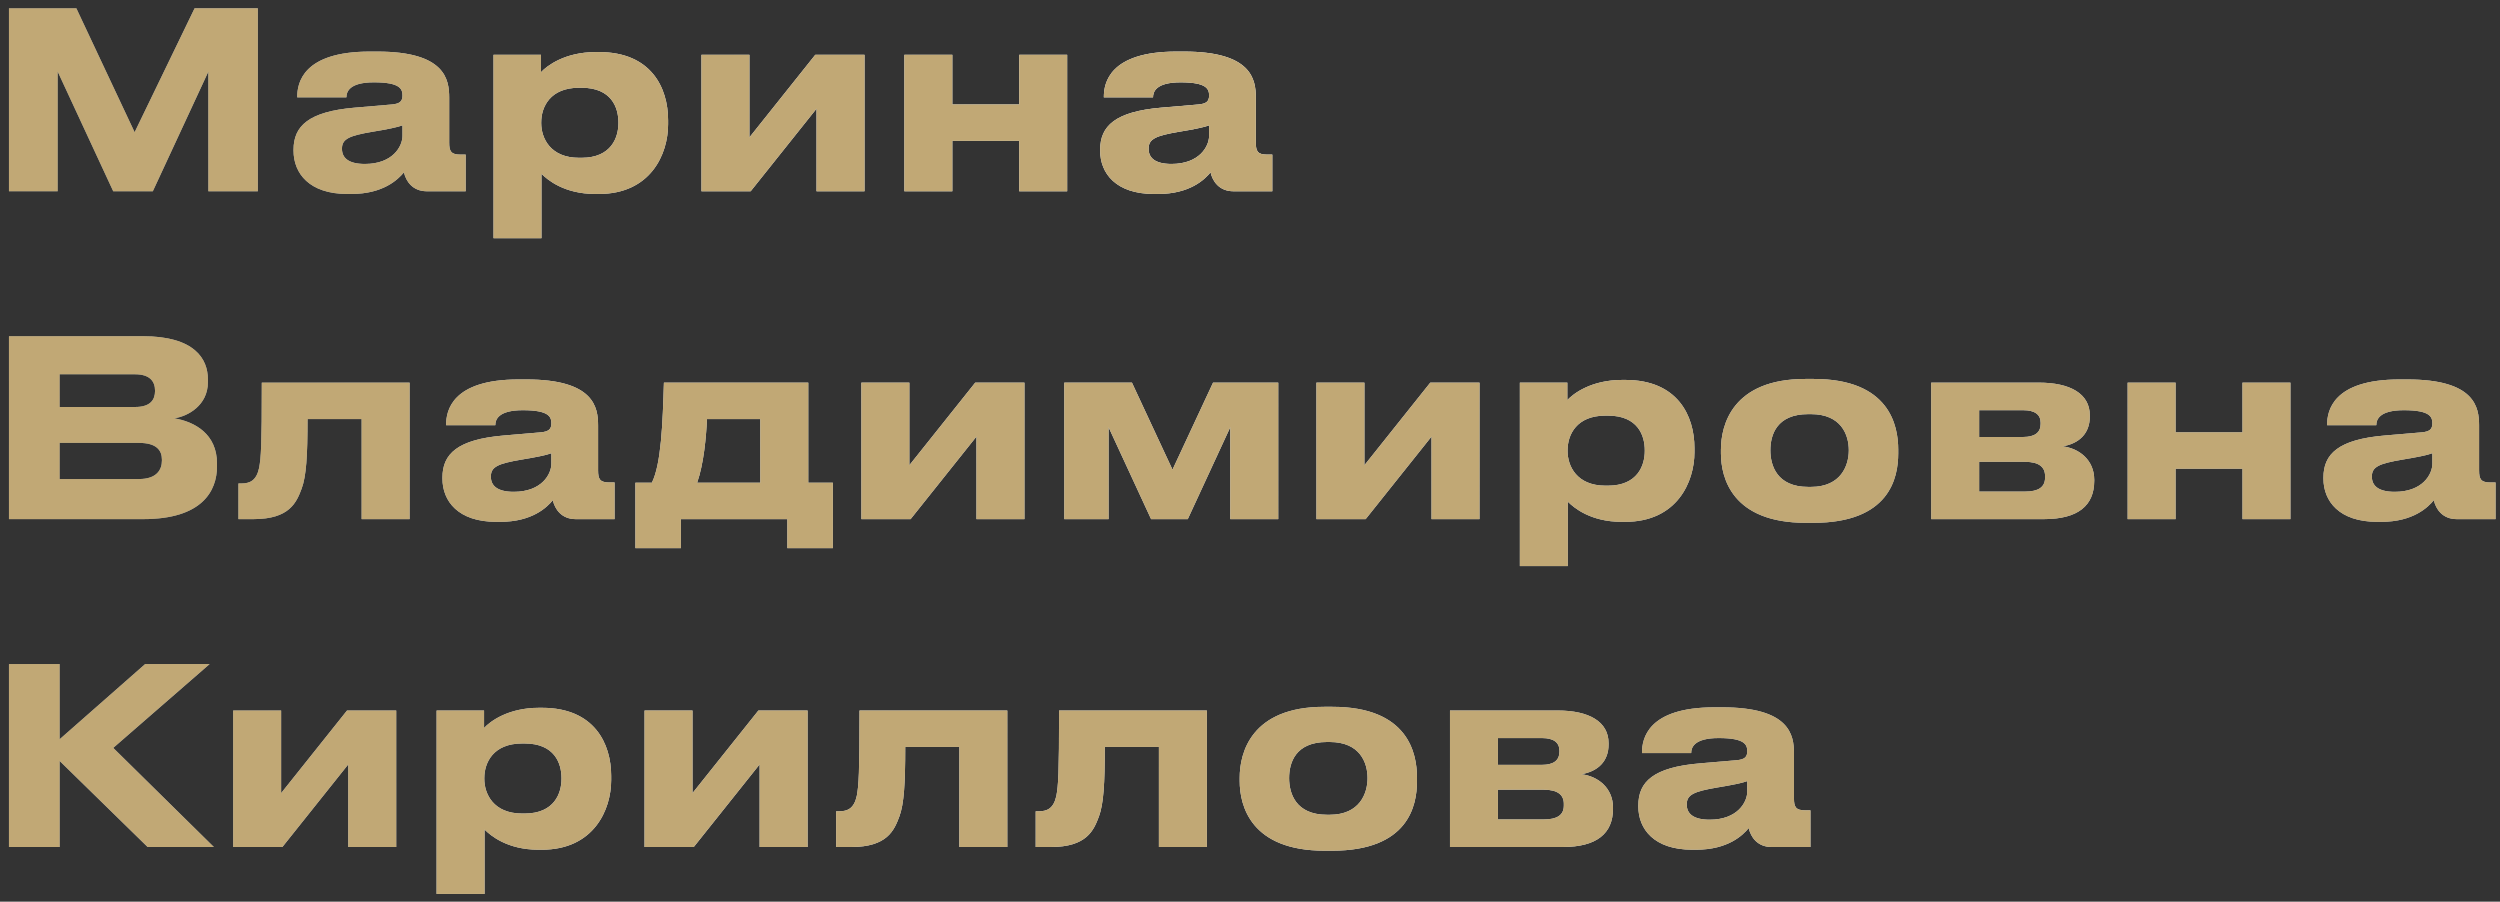 <svg width="183" height="66" viewBox="0 0 183 66" fill="none" xmlns="http://www.w3.org/2000/svg">
<rect x="0" y="0" width="183" height="66" fill="#333333" stroke="none"/>
<path d="M0.656 14V0.608H5.588L9.854 9.68L14.246 0.608H18.872V14H15.254V5.234L11.186 14H8.288L4.22 5.234V14H0.656ZM26.707 12.002C28.759 12.002 29.461 10.706 29.461 9.95V9.176C29.155 9.302 28.273 9.482 27.265 9.644C25.573 9.932 25.033 10.166 25.033 10.868V10.904C25.033 11.534 25.483 12.002 26.707 12.002ZM29.569 12.614C29.137 13.136 28.057 14.198 25.717 14.198H25.429C22.639 14.198 21.487 12.686 21.487 11.03V10.958C21.487 9.23 22.585 8.168 25.969 7.88L28.705 7.646C29.263 7.592 29.461 7.412 29.461 6.998C29.461 6.53 29.317 6.026 27.373 6.026C25.537 6.026 25.357 6.746 25.357 7.124H21.757V7.088C21.757 6.098 22.153 3.776 27.067 3.776H27.625C32.575 3.776 32.881 5.81 32.881 7.142V10.436C32.881 11.066 33.007 11.318 33.709 11.318H34.087V14H31.243C30.199 14 29.713 13.262 29.569 12.614ZM45.269 9.014V8.96C45.269 7.88 44.765 6.422 42.569 6.422H42.389C40.283 6.422 39.617 7.808 39.617 8.96V9.014C39.617 10.112 40.283 11.552 42.389 11.552H42.569C44.765 11.552 45.269 10.04 45.269 9.014ZM36.125 17.438V4.01H39.599V5.288C40.031 4.82 41.345 3.812 43.613 3.812H43.847C47.663 3.812 48.905 6.422 48.905 8.798V9.104C48.905 11.282 47.627 14.198 43.829 14.198H43.577C41.291 14.198 40.067 13.154 39.635 12.722V17.438H36.125ZM59.771 7.952L54.947 14H51.347V4.01H54.857V10.058L59.681 4.01H63.281V14H59.771V7.952ZM69.71 14H66.2V4.01H69.71V7.646H74.606V4.01H78.116V14H74.606V10.31H69.71V14ZM85.752 12.002C87.804 12.002 88.506 10.706 88.506 9.95V9.176C88.2 9.302 87.318 9.482 86.31 9.644C84.618 9.932 84.078 10.166 84.078 10.868V10.904C84.078 11.534 84.528 12.002 85.752 12.002ZM88.614 12.614C88.182 13.136 87.102 14.198 84.762 14.198H84.474C81.684 14.198 80.532 12.686 80.532 11.03V10.958C80.532 9.23 81.63 8.168 85.014 7.88L87.75 7.646C88.308 7.592 88.506 7.412 88.506 6.998C88.506 6.53 88.362 6.026 86.418 6.026C84.582 6.026 84.402 6.746 84.402 7.124H80.802V7.088C80.802 6.098 81.198 3.776 86.112 3.776H86.67C91.62 3.776 91.926 5.81 91.926 7.142V10.436C91.926 11.066 92.052 11.318 92.754 11.318H93.132V14H90.288C89.244 14 88.758 13.262 88.614 12.614ZM0.656 38V24.608H10.43C14.264 24.608 15.218 26.282 15.218 27.776V27.974C15.218 29.666 13.76 30.476 12.752 30.62C14.264 30.872 15.884 31.772 15.884 33.932V34.13C15.884 35.948 14.786 38 10.484 38H0.656ZM9.89 27.398H4.364V29.792H9.89C11.024 29.792 11.348 29.252 11.348 28.622V28.586C11.348 27.938 10.988 27.398 9.89 27.398ZM10.178 32.42H4.364V35.066H10.178C11.474 35.066 11.852 34.382 11.852 33.716V33.644C11.852 32.978 11.474 32.42 10.178 32.42ZM26.472 38V30.674H22.512C22.512 33.356 22.422 34.85 22.08 35.768C21.702 36.776 21.198 38 18.552 38H17.454V35.39H17.67C18.3 35.39 18.768 35.174 18.966 34.256C19.11 33.482 19.164 32.636 19.164 28.01H29.982V38H26.472ZM37.606 36.002C39.658 36.002 40.36 34.706 40.36 33.95V33.176C40.054 33.302 39.172 33.482 38.164 33.644C36.472 33.932 35.932 34.166 35.932 34.868V34.904C35.932 35.534 36.382 36.002 37.606 36.002ZM40.468 36.614C40.036 37.136 38.956 38.198 36.616 38.198H36.328C33.538 38.198 32.386 36.686 32.386 35.03V34.958C32.386 33.23 33.484 32.168 36.868 31.88L39.604 31.646C40.162 31.592 40.36 31.412 40.36 30.998C40.36 30.53 40.216 30.026 38.272 30.026C36.436 30.026 36.256 30.746 36.256 31.124H32.656V31.088C32.656 30.098 33.052 27.776 37.966 27.776H38.524C43.474 27.776 43.78 29.81 43.78 31.142V34.436C43.78 35.066 43.906 35.318 44.608 35.318H44.986V38H42.142C41.098 38 40.612 37.262 40.468 36.614ZM46.511 40.124V35.336H47.717C48.401 33.968 48.509 30.998 48.599 28.01H59.165V35.336H60.965V40.124H57.635V38H49.841V40.124H46.511ZM51.029 35.336H55.655V30.674H51.749C51.695 31.97 51.515 33.95 51.029 35.336ZM71.478 31.952L66.654 38H63.054V28.01H66.564V34.058L71.388 28.01H74.988V38H71.478V31.952ZM81.147 31.268V38H77.907V28.01H82.857L85.827 34.382L88.797 28.01H93.567V38H90.057V31.268L86.943 38H84.261L81.147 31.268ZM104.788 31.952L99.964 38H96.364V28.01H99.874V34.058L104.698 28.01H108.298V38H104.788V31.952ZM120.398 33.014V32.96C120.398 31.88 119.894 30.422 117.698 30.422H117.518C115.412 30.422 114.746 31.808 114.746 32.96V33.014C114.746 34.112 115.412 35.552 117.518 35.552H117.698C119.894 35.552 120.398 34.04 120.398 33.014ZM111.254 41.438V28.01H114.728V29.288C115.16 28.82 116.474 27.812 118.742 27.812H118.976C122.792 27.812 124.034 30.422 124.034 32.798V33.104C124.034 35.282 122.756 38.198 118.958 38.198H118.706C116.42 38.198 115.196 37.154 114.764 36.722V41.438H111.254ZM132.74 38.27H132.182C126.8 38.27 125.972 34.994 125.972 33.176V32.924C125.972 31.124 126.8 27.74 132.164 27.74H132.758C138.302 27.74 138.95 31.142 138.95 32.906V33.194C138.95 34.994 138.302 38.27 132.74 38.27ZM132.362 35.642H132.56C134.774 35.642 135.332 34.058 135.332 32.96C135.332 31.826 134.774 30.314 132.56 30.314H132.362C130.058 30.314 129.59 31.826 129.59 32.96C129.59 34.058 130.058 35.642 132.362 35.642ZM149.608 38H141.364V28.01H149.248C151.534 28.01 152.974 28.82 152.974 30.404V30.494C152.974 31.736 152.182 32.474 150.976 32.672C152.2 32.816 153.298 33.68 153.298 35.12V35.192C153.298 37.01 152.11 38 149.608 38ZM144.874 31.988H148.096C148.942 31.988 149.374 31.664 149.374 31.034V30.944C149.374 30.368 148.978 30.026 148.096 30.026H144.874V31.988ZM144.874 35.984H148.24C149.176 35.984 149.698 35.678 149.698 34.976V34.832C149.698 34.202 149.266 33.806 148.24 33.806H144.874V35.984ZM159.253 38H155.743V28.01H159.253V31.646H164.149V28.01H167.659V38H164.149V34.31H159.253V38ZM175.295 36.002C177.347 36.002 178.049 34.706 178.049 33.95V33.176C177.743 33.302 176.861 33.482 175.853 33.644C174.161 33.932 173.621 34.166 173.621 34.868V34.904C173.621 35.534 174.071 36.002 175.295 36.002ZM178.157 36.614C177.725 37.136 176.645 38.198 174.305 38.198H174.017C171.227 38.198 170.075 36.686 170.075 35.03V34.958C170.075 33.23 171.173 32.168 174.557 31.88L177.293 31.646C177.851 31.592 178.049 31.412 178.049 30.998C178.049 30.53 177.905 30.026 175.961 30.026C174.125 30.026 173.945 30.746 173.945 31.124H170.345V31.088C170.345 30.098 170.741 27.776 175.655 27.776H176.213C181.163 27.776 181.469 29.81 181.469 31.142V34.436C181.469 35.066 181.595 35.318 182.297 35.318H182.675V38H179.831C178.787 38 178.301 37.262 178.157 36.614ZM10.808 62L4.364 55.7V62H0.656V48.608H4.364V54.116L10.628 48.608H15.344L8.288 54.746L15.65 62H10.808ZM25.493 55.952L20.669 62H17.069V52.01H20.579V58.058L25.403 52.01H29.003V62H25.493V55.952ZM41.103 57.014V56.96C41.103 55.88 40.599 54.422 38.403 54.422H38.223C36.117 54.422 35.451 55.808 35.451 56.96V57.014C35.451 58.112 36.117 59.552 38.223 59.552H38.403C40.599 59.552 41.103 58.04 41.103 57.014ZM31.959 65.438V52.01H35.433V53.288C35.865 52.82 37.179 51.812 39.447 51.812H39.681C43.497 51.812 44.739 54.422 44.739 56.798V57.104C44.739 59.282 43.461 62.198 39.663 62.198H39.411C37.125 62.198 35.901 61.154 35.469 60.722V65.438H31.959ZM55.605 55.952L50.781 62H47.181V52.01H50.691V58.058L55.515 52.01H59.115V62H55.605V55.952ZM70.224 62V54.674H66.264C66.264 57.356 66.174 58.85 65.832 59.768C65.454 60.776 64.95 62 62.304 62H61.206V59.39H61.422C62.052 59.39 62.52 59.174 62.718 58.256C62.862 57.482 62.916 56.636 62.916 52.01H73.734V62H70.224ZM84.832 62V54.674H80.872C80.872 57.356 80.782 58.85 80.44 59.768C80.062 60.776 79.558 62 76.912 62H75.814V59.39H76.03C76.66 59.39 77.128 59.174 77.326 58.256C77.47 57.482 77.524 56.636 77.524 52.01H88.342V62H84.832ZM97.513 62.27H96.955C91.573 62.27 90.745 58.994 90.745 57.176V56.924C90.745 55.124 91.573 51.74 96.937 51.74H97.531C103.075 51.74 103.723 55.142 103.723 56.906V57.194C103.723 58.994 103.075 62.27 97.513 62.27ZM97.135 59.642H97.333C99.547 59.642 100.105 58.058 100.105 56.96C100.105 55.826 99.547 54.314 97.333 54.314H97.135C94.831 54.314 94.363 55.826 94.363 56.96C94.363 58.058 94.831 59.642 97.135 59.642ZM114.382 62H106.138V52.01H114.022C116.308 52.01 117.748 52.82 117.748 54.404V54.494C117.748 55.736 116.956 56.474 115.75 56.672C116.974 56.816 118.072 57.68 118.072 59.12V59.192C118.072 61.01 116.884 62 114.382 62ZM109.648 55.988H112.87C113.716 55.988 114.148 55.664 114.148 55.034V54.944C114.148 54.368 113.752 54.026 112.87 54.026H109.648V55.988ZM109.648 59.984H113.014C113.95 59.984 114.472 59.678 114.472 58.976V58.832C114.472 58.202 114.04 57.806 113.014 57.806H109.648V59.984ZM125.145 60.002C127.197 60.002 127.899 58.706 127.899 57.95V57.176C127.593 57.302 126.711 57.482 125.703 57.644C124.011 57.932 123.471 58.166 123.471 58.868V58.904C123.471 59.534 123.921 60.002 125.145 60.002ZM128.007 60.614C127.575 61.136 126.495 62.198 124.155 62.198H123.867C121.077 62.198 119.925 60.686 119.925 59.03V58.958C119.925 57.23 121.023 56.168 124.407 55.88L127.143 55.646C127.701 55.592 127.899 55.412 127.899 54.998C127.899 54.53 127.755 54.026 125.811 54.026C123.975 54.026 123.795 54.746 123.795 55.124H120.195V55.088C120.195 54.098 120.591 51.776 125.505 51.776H126.063C131.013 51.776 131.319 53.81 131.319 55.142V58.436C131.319 59.066 131.445 59.318 132.147 59.318H132.525V62H129.681C128.637 62 128.151 61.262 128.007 60.614Z" fill="url(#paint0_linear_2018_1139)"/>
<path d="M0.656 14V0.608H5.588L9.854 9.68L14.246 0.608H18.872V14H15.254V5.234L11.186 14H8.288L4.22 5.234V14H0.656ZM26.707 12.002C28.759 12.002 29.461 10.706 29.461 9.95V9.176C29.155 9.302 28.273 9.482 27.265 9.644C25.573 9.932 25.033 10.166 25.033 10.868V10.904C25.033 11.534 25.483 12.002 26.707 12.002ZM29.569 12.614C29.137 13.136 28.057 14.198 25.717 14.198H25.429C22.639 14.198 21.487 12.686 21.487 11.03V10.958C21.487 9.23 22.585 8.168 25.969 7.88L28.705 7.646C29.263 7.592 29.461 7.412 29.461 6.998C29.461 6.53 29.317 6.026 27.373 6.026C25.537 6.026 25.357 6.746 25.357 7.124H21.757V7.088C21.757 6.098 22.153 3.776 27.067 3.776H27.625C32.575 3.776 32.881 5.81 32.881 7.142V10.436C32.881 11.066 33.007 11.318 33.709 11.318H34.087V14H31.243C30.199 14 29.713 13.262 29.569 12.614ZM45.269 9.014V8.96C45.269 7.88 44.765 6.422 42.569 6.422H42.389C40.283 6.422 39.617 7.808 39.617 8.96V9.014C39.617 10.112 40.283 11.552 42.389 11.552H42.569C44.765 11.552 45.269 10.04 45.269 9.014ZM36.125 17.438V4.01H39.599V5.288C40.031 4.82 41.345 3.812 43.613 3.812H43.847C47.663 3.812 48.905 6.422 48.905 8.798V9.104C48.905 11.282 47.627 14.198 43.829 14.198H43.577C41.291 14.198 40.067 13.154 39.635 12.722V17.438H36.125ZM59.771 7.952L54.947 14H51.347V4.01H54.857V10.058L59.681 4.01H63.281V14H59.771V7.952ZM69.71 14H66.2V4.01H69.71V7.646H74.606V4.01H78.116V14H74.606V10.31H69.71V14ZM85.752 12.002C87.804 12.002 88.506 10.706 88.506 9.95V9.176C88.2 9.302 87.318 9.482 86.31 9.644C84.618 9.932 84.078 10.166 84.078 10.868V10.904C84.078 11.534 84.528 12.002 85.752 12.002ZM88.614 12.614C88.182 13.136 87.102 14.198 84.762 14.198H84.474C81.684 14.198 80.532 12.686 80.532 11.03V10.958C80.532 9.23 81.63 8.168 85.014 7.88L87.75 7.646C88.308 7.592 88.506 7.412 88.506 6.998C88.506 6.53 88.362 6.026 86.418 6.026C84.582 6.026 84.402 6.746 84.402 7.124H80.802V7.088C80.802 6.098 81.198 3.776 86.112 3.776H86.67C91.62 3.776 91.926 5.81 91.926 7.142V10.436C91.926 11.066 92.052 11.318 92.754 11.318H93.132V14H90.288C89.244 14 88.758 13.262 88.614 12.614ZM0.656 38V24.608H10.43C14.264 24.608 15.218 26.282 15.218 27.776V27.974C15.218 29.666 13.76 30.476 12.752 30.62C14.264 30.872 15.884 31.772 15.884 33.932V34.13C15.884 35.948 14.786 38 10.484 38H0.656ZM9.89 27.398H4.364V29.792H9.89C11.024 29.792 11.348 29.252 11.348 28.622V28.586C11.348 27.938 10.988 27.398 9.89 27.398ZM10.178 32.42H4.364V35.066H10.178C11.474 35.066 11.852 34.382 11.852 33.716V33.644C11.852 32.978 11.474 32.42 10.178 32.42ZM26.472 38V30.674H22.512C22.512 33.356 22.422 34.85 22.08 35.768C21.702 36.776 21.198 38 18.552 38H17.454V35.39H17.67C18.3 35.39 18.768 35.174 18.966 34.256C19.11 33.482 19.164 32.636 19.164 28.01H29.982V38H26.472ZM37.606 36.002C39.658 36.002 40.36 34.706 40.36 33.95V33.176C40.054 33.302 39.172 33.482 38.164 33.644C36.472 33.932 35.932 34.166 35.932 34.868V34.904C35.932 35.534 36.382 36.002 37.606 36.002ZM40.468 36.614C40.036 37.136 38.956 38.198 36.616 38.198H36.328C33.538 38.198 32.386 36.686 32.386 35.03V34.958C32.386 33.23 33.484 32.168 36.868 31.88L39.604 31.646C40.162 31.592 40.36 31.412 40.36 30.998C40.36 30.53 40.216 30.026 38.272 30.026C36.436 30.026 36.256 30.746 36.256 31.124H32.656V31.088C32.656 30.098 33.052 27.776 37.966 27.776H38.524C43.474 27.776 43.78 29.81 43.78 31.142V34.436C43.78 35.066 43.906 35.318 44.608 35.318H44.986V38H42.142C41.098 38 40.612 37.262 40.468 36.614ZM46.511 40.124V35.336H47.717C48.401 33.968 48.509 30.998 48.599 28.01H59.165V35.336H60.965V40.124H57.635V38H49.841V40.124H46.511ZM51.029 35.336H55.655V30.674H51.749C51.695 31.97 51.515 33.95 51.029 35.336ZM71.478 31.952L66.654 38H63.054V28.01H66.564V34.058L71.388 28.01H74.988V38H71.478V31.952ZM81.147 31.268V38H77.907V28.01H82.857L85.827 34.382L88.797 28.01H93.567V38H90.057V31.268L86.943 38H84.261L81.147 31.268ZM104.788 31.952L99.964 38H96.364V28.01H99.874V34.058L104.698 28.01H108.298V38H104.788V31.952ZM120.398 33.014V32.96C120.398 31.88 119.894 30.422 117.698 30.422H117.518C115.412 30.422 114.746 31.808 114.746 32.96V33.014C114.746 34.112 115.412 35.552 117.518 35.552H117.698C119.894 35.552 120.398 34.04 120.398 33.014ZM111.254 41.438V28.01H114.728V29.288C115.16 28.82 116.474 27.812 118.742 27.812H118.976C122.792 27.812 124.034 30.422 124.034 32.798V33.104C124.034 35.282 122.756 38.198 118.958 38.198H118.706C116.42 38.198 115.196 37.154 114.764 36.722V41.438H111.254ZM132.74 38.27H132.182C126.8 38.27 125.972 34.994 125.972 33.176V32.924C125.972 31.124 126.8 27.74 132.164 27.74H132.758C138.302 27.74 138.95 31.142 138.95 32.906V33.194C138.95 34.994 138.302 38.27 132.74 38.27ZM132.362 35.642H132.56C134.774 35.642 135.332 34.058 135.332 32.96C135.332 31.826 134.774 30.314 132.56 30.314H132.362C130.058 30.314 129.59 31.826 129.59 32.96C129.59 34.058 130.058 35.642 132.362 35.642ZM149.608 38H141.364V28.01H149.248C151.534 28.01 152.974 28.82 152.974 30.404V30.494C152.974 31.736 152.182 32.474 150.976 32.672C152.2 32.816 153.298 33.68 153.298 35.12V35.192C153.298 37.01 152.11 38 149.608 38ZM144.874 31.988H148.096C148.942 31.988 149.374 31.664 149.374 31.034V30.944C149.374 30.368 148.978 30.026 148.096 30.026H144.874V31.988ZM144.874 35.984H148.24C149.176 35.984 149.698 35.678 149.698 34.976V34.832C149.698 34.202 149.266 33.806 148.24 33.806H144.874V35.984ZM159.253 38H155.743V28.01H159.253V31.646H164.149V28.01H167.659V38H164.149V34.31H159.253V38ZM175.295 36.002C177.347 36.002 178.049 34.706 178.049 33.95V33.176C177.743 33.302 176.861 33.482 175.853 33.644C174.161 33.932 173.621 34.166 173.621 34.868V34.904C173.621 35.534 174.071 36.002 175.295 36.002ZM178.157 36.614C177.725 37.136 176.645 38.198 174.305 38.198H174.017C171.227 38.198 170.075 36.686 170.075 35.03V34.958C170.075 33.23 171.173 32.168 174.557 31.88L177.293 31.646C177.851 31.592 178.049 31.412 178.049 30.998C178.049 30.53 177.905 30.026 175.961 30.026C174.125 30.026 173.945 30.746 173.945 31.124H170.345V31.088C170.345 30.098 170.741 27.776 175.655 27.776H176.213C181.163 27.776 181.469 29.81 181.469 31.142V34.436C181.469 35.066 181.595 35.318 182.297 35.318H182.675V38H179.831C178.787 38 178.301 37.262 178.157 36.614ZM10.808 62L4.364 55.7V62H0.656V48.608H4.364V54.116L10.628 48.608H15.344L8.288 54.746L15.65 62H10.808ZM25.493 55.952L20.669 62H17.069V52.01H20.579V58.058L25.403 52.01H29.003V62H25.493V55.952ZM41.103 57.014V56.96C41.103 55.88 40.599 54.422 38.403 54.422H38.223C36.117 54.422 35.451 55.808 35.451 56.96V57.014C35.451 58.112 36.117 59.552 38.223 59.552H38.403C40.599 59.552 41.103 58.04 41.103 57.014ZM31.959 65.438V52.01H35.433V53.288C35.865 52.82 37.179 51.812 39.447 51.812H39.681C43.497 51.812 44.739 54.422 44.739 56.798V57.104C44.739 59.282 43.461 62.198 39.663 62.198H39.411C37.125 62.198 35.901 61.154 35.469 60.722V65.438H31.959ZM55.605 55.952L50.781 62H47.181V52.01H50.691V58.058L55.515 52.01H59.115V62H55.605V55.952ZM70.224 62V54.674H66.264C66.264 57.356 66.174 58.85 65.832 59.768C65.454 60.776 64.95 62 62.304 62H61.206V59.39H61.422C62.052 59.39 62.52 59.174 62.718 58.256C62.862 57.482 62.916 56.636 62.916 52.01H73.734V62H70.224ZM84.832 62V54.674H80.872C80.872 57.356 80.782 58.85 80.44 59.768C80.062 60.776 79.558 62 76.912 62H75.814V59.39H76.03C76.66 59.39 77.128 59.174 77.326 58.256C77.47 57.482 77.524 56.636 77.524 52.01H88.342V62H84.832ZM97.513 62.27H96.955C91.573 62.27 90.745 58.994 90.745 57.176V56.924C90.745 55.124 91.573 51.74 96.937 51.74H97.531C103.075 51.74 103.723 55.142 103.723 56.906V57.194C103.723 58.994 103.075 62.27 97.513 62.27ZM97.135 59.642H97.333C99.547 59.642 100.105 58.058 100.105 56.96C100.105 55.826 99.547 54.314 97.333 54.314H97.135C94.831 54.314 94.363 55.826 94.363 56.96C94.363 58.058 94.831 59.642 97.135 59.642ZM114.382 62H106.138V52.01H114.022C116.308 52.01 117.748 52.82 117.748 54.404V54.494C117.748 55.736 116.956 56.474 115.75 56.672C116.974 56.816 118.072 57.68 118.072 59.12V59.192C118.072 61.01 116.884 62 114.382 62ZM109.648 55.988H112.87C113.716 55.988 114.148 55.664 114.148 55.034V54.944C114.148 54.368 113.752 54.026 112.87 54.026H109.648V55.988ZM109.648 59.984H113.014C113.95 59.984 114.472 59.678 114.472 58.976V58.832C114.472 58.202 114.04 57.806 113.014 57.806H109.648V59.984ZM125.145 60.002C127.197 60.002 127.899 58.706 127.899 57.95V57.176C127.593 57.302 126.711 57.482 125.703 57.644C124.011 57.932 123.471 58.166 123.471 58.868V58.904C123.471 59.534 123.921 60.002 125.145 60.002ZM128.007 60.614C127.575 61.136 126.495 62.198 124.155 62.198H123.867C121.077 62.198 119.925 60.686 119.925 59.03V58.958C119.925 57.23 121.023 56.168 124.407 55.88L127.143 55.646C127.701 55.592 127.899 55.412 127.899 54.998C127.899 54.53 127.755 54.026 125.811 54.026C123.975 54.026 123.795 54.746 123.795 55.124H120.195V55.088C120.195 54.098 120.591 51.776 125.505 51.776H126.063C131.013 51.776 131.319 53.81 131.319 55.142V58.436C131.319 59.066 131.445 59.318 132.147 59.318H132.525V62H129.681C128.637 62 128.151 61.262 128.007 60.614Z" fill="url(#paint1_radial_2018_1139)" style="mix-blend-mode:overlay"/>
<path d="M0.656 14V0.608H5.588L9.854 9.68L14.246 0.608H18.872V14H15.254V5.234L11.186 14H8.288L4.22 5.234V14H0.656ZM26.707 12.002C28.759 12.002 29.461 10.706 29.461 9.95V9.176C29.155 9.302 28.273 9.482 27.265 9.644C25.573 9.932 25.033 10.166 25.033 10.868V10.904C25.033 11.534 25.483 12.002 26.707 12.002ZM29.569 12.614C29.137 13.136 28.057 14.198 25.717 14.198H25.429C22.639 14.198 21.487 12.686 21.487 11.03V10.958C21.487 9.23 22.585 8.168 25.969 7.88L28.705 7.646C29.263 7.592 29.461 7.412 29.461 6.998C29.461 6.53 29.317 6.026 27.373 6.026C25.537 6.026 25.357 6.746 25.357 7.124H21.757V7.088C21.757 6.098 22.153 3.776 27.067 3.776H27.625C32.575 3.776 32.881 5.81 32.881 7.142V10.436C32.881 11.066 33.007 11.318 33.709 11.318H34.087V14H31.243C30.199 14 29.713 13.262 29.569 12.614ZM45.269 9.014V8.96C45.269 7.88 44.765 6.422 42.569 6.422H42.389C40.283 6.422 39.617 7.808 39.617 8.96V9.014C39.617 10.112 40.283 11.552 42.389 11.552H42.569C44.765 11.552 45.269 10.04 45.269 9.014ZM36.125 17.438V4.01H39.599V5.288C40.031 4.82 41.345 3.812 43.613 3.812H43.847C47.663 3.812 48.905 6.422 48.905 8.798V9.104C48.905 11.282 47.627 14.198 43.829 14.198H43.577C41.291 14.198 40.067 13.154 39.635 12.722V17.438H36.125ZM59.771 7.952L54.947 14H51.347V4.01H54.857V10.058L59.681 4.01H63.281V14H59.771V7.952ZM69.71 14H66.2V4.01H69.71V7.646H74.606V4.01H78.116V14H74.606V10.31H69.71V14ZM85.752 12.002C87.804 12.002 88.506 10.706 88.506 9.95V9.176C88.2 9.302 87.318 9.482 86.31 9.644C84.618 9.932 84.078 10.166 84.078 10.868V10.904C84.078 11.534 84.528 12.002 85.752 12.002ZM88.614 12.614C88.182 13.136 87.102 14.198 84.762 14.198H84.474C81.684 14.198 80.532 12.686 80.532 11.03V10.958C80.532 9.23 81.63 8.168 85.014 7.88L87.75 7.646C88.308 7.592 88.506 7.412 88.506 6.998C88.506 6.53 88.362 6.026 86.418 6.026C84.582 6.026 84.402 6.746 84.402 7.124H80.802V7.088C80.802 6.098 81.198 3.776 86.112 3.776H86.67C91.62 3.776 91.926 5.81 91.926 7.142V10.436C91.926 11.066 92.052 11.318 92.754 11.318H93.132V14H90.288C89.244 14 88.758 13.262 88.614 12.614ZM0.656 38V24.608H10.43C14.264 24.608 15.218 26.282 15.218 27.776V27.974C15.218 29.666 13.76 30.476 12.752 30.62C14.264 30.872 15.884 31.772 15.884 33.932V34.13C15.884 35.948 14.786 38 10.484 38H0.656ZM9.89 27.398H4.364V29.792H9.89C11.024 29.792 11.348 29.252 11.348 28.622V28.586C11.348 27.938 10.988 27.398 9.89 27.398ZM10.178 32.42H4.364V35.066H10.178C11.474 35.066 11.852 34.382 11.852 33.716V33.644C11.852 32.978 11.474 32.42 10.178 32.42ZM26.472 38V30.674H22.512C22.512 33.356 22.422 34.85 22.08 35.768C21.702 36.776 21.198 38 18.552 38H17.454V35.39H17.67C18.3 35.39 18.768 35.174 18.966 34.256C19.11 33.482 19.164 32.636 19.164 28.01H29.982V38H26.472ZM37.606 36.002C39.658 36.002 40.36 34.706 40.36 33.95V33.176C40.054 33.302 39.172 33.482 38.164 33.644C36.472 33.932 35.932 34.166 35.932 34.868V34.904C35.932 35.534 36.382 36.002 37.606 36.002ZM40.468 36.614C40.036 37.136 38.956 38.198 36.616 38.198H36.328C33.538 38.198 32.386 36.686 32.386 35.03V34.958C32.386 33.23 33.484 32.168 36.868 31.88L39.604 31.646C40.162 31.592 40.36 31.412 40.36 30.998C40.36 30.53 40.216 30.026 38.272 30.026C36.436 30.026 36.256 30.746 36.256 31.124H32.656V31.088C32.656 30.098 33.052 27.776 37.966 27.776H38.524C43.474 27.776 43.78 29.81 43.78 31.142V34.436C43.78 35.066 43.906 35.318 44.608 35.318H44.986V38H42.142C41.098 38 40.612 37.262 40.468 36.614ZM46.511 40.124V35.336H47.717C48.401 33.968 48.509 30.998 48.599 28.01H59.165V35.336H60.965V40.124H57.635V38H49.841V40.124H46.511ZM51.029 35.336H55.655V30.674H51.749C51.695 31.97 51.515 33.95 51.029 35.336ZM71.478 31.952L66.654 38H63.054V28.01H66.564V34.058L71.388 28.01H74.988V38H71.478V31.952ZM81.147 31.268V38H77.907V28.01H82.857L85.827 34.382L88.797 28.01H93.567V38H90.057V31.268L86.943 38H84.261L81.147 31.268ZM104.788 31.952L99.964 38H96.364V28.01H99.874V34.058L104.698 28.01H108.298V38H104.788V31.952ZM120.398 33.014V32.96C120.398 31.88 119.894 30.422 117.698 30.422H117.518C115.412 30.422 114.746 31.808 114.746 32.96V33.014C114.746 34.112 115.412 35.552 117.518 35.552H117.698C119.894 35.552 120.398 34.04 120.398 33.014ZM111.254 41.438V28.01H114.728V29.288C115.16 28.82 116.474 27.812 118.742 27.812H118.976C122.792 27.812 124.034 30.422 124.034 32.798V33.104C124.034 35.282 122.756 38.198 118.958 38.198H118.706C116.42 38.198 115.196 37.154 114.764 36.722V41.438H111.254ZM132.74 38.27H132.182C126.8 38.27 125.972 34.994 125.972 33.176V32.924C125.972 31.124 126.8 27.74 132.164 27.74H132.758C138.302 27.74 138.95 31.142 138.95 32.906V33.194C138.95 34.994 138.302 38.27 132.74 38.27ZM132.362 35.642H132.56C134.774 35.642 135.332 34.058 135.332 32.96C135.332 31.826 134.774 30.314 132.56 30.314H132.362C130.058 30.314 129.59 31.826 129.59 32.96C129.59 34.058 130.058 35.642 132.362 35.642ZM149.608 38H141.364V28.01H149.248C151.534 28.01 152.974 28.82 152.974 30.404V30.494C152.974 31.736 152.182 32.474 150.976 32.672C152.2 32.816 153.298 33.68 153.298 35.12V35.192C153.298 37.01 152.11 38 149.608 38ZM144.874 31.988H148.096C148.942 31.988 149.374 31.664 149.374 31.034V30.944C149.374 30.368 148.978 30.026 148.096 30.026H144.874V31.988ZM144.874 35.984H148.24C149.176 35.984 149.698 35.678 149.698 34.976V34.832C149.698 34.202 149.266 33.806 148.24 33.806H144.874V35.984ZM159.253 38H155.743V28.01H159.253V31.646H164.149V28.01H167.659V38H164.149V34.31H159.253V38ZM175.295 36.002C177.347 36.002 178.049 34.706 178.049 33.95V33.176C177.743 33.302 176.861 33.482 175.853 33.644C174.161 33.932 173.621 34.166 173.621 34.868V34.904C173.621 35.534 174.071 36.002 175.295 36.002ZM178.157 36.614C177.725 37.136 176.645 38.198 174.305 38.198H174.017C171.227 38.198 170.075 36.686 170.075 35.03V34.958C170.075 33.23 171.173 32.168 174.557 31.88L177.293 31.646C177.851 31.592 178.049 31.412 178.049 30.998C178.049 30.53 177.905 30.026 175.961 30.026C174.125 30.026 173.945 30.746 173.945 31.124H170.345V31.088C170.345 30.098 170.741 27.776 175.655 27.776H176.213C181.163 27.776 181.469 29.81 181.469 31.142V34.436C181.469 35.066 181.595 35.318 182.297 35.318H182.675V38H179.831C178.787 38 178.301 37.262 178.157 36.614ZM10.808 62L4.364 55.7V62H0.656V48.608H4.364V54.116L10.628 48.608H15.344L8.288 54.746L15.65 62H10.808ZM25.493 55.952L20.669 62H17.069V52.01H20.579V58.058L25.403 52.01H29.003V62H25.493V55.952ZM41.103 57.014V56.96C41.103 55.88 40.599 54.422 38.403 54.422H38.223C36.117 54.422 35.451 55.808 35.451 56.96V57.014C35.451 58.112 36.117 59.552 38.223 59.552H38.403C40.599 59.552 41.103 58.04 41.103 57.014ZM31.959 65.438V52.01H35.433V53.288C35.865 52.82 37.179 51.812 39.447 51.812H39.681C43.497 51.812 44.739 54.422 44.739 56.798V57.104C44.739 59.282 43.461 62.198 39.663 62.198H39.411C37.125 62.198 35.901 61.154 35.469 60.722V65.438H31.959ZM55.605 55.952L50.781 62H47.181V52.01H50.691V58.058L55.515 52.01H59.115V62H55.605V55.952ZM70.224 62V54.674H66.264C66.264 57.356 66.174 58.85 65.832 59.768C65.454 60.776 64.95 62 62.304 62H61.206V59.39H61.422C62.052 59.39 62.52 59.174 62.718 58.256C62.862 57.482 62.916 56.636 62.916 52.01H73.734V62H70.224ZM84.832 62V54.674H80.872C80.872 57.356 80.782 58.85 80.44 59.768C80.062 60.776 79.558 62 76.912 62H75.814V59.39H76.03C76.66 59.39 77.128 59.174 77.326 58.256C77.47 57.482 77.524 56.636 77.524 52.01H88.342V62H84.832ZM97.513 62.27H96.955C91.573 62.27 90.745 58.994 90.745 57.176V56.924C90.745 55.124 91.573 51.74 96.937 51.74H97.531C103.075 51.74 103.723 55.142 103.723 56.906V57.194C103.723 58.994 103.075 62.27 97.513 62.27ZM97.135 59.642H97.333C99.547 59.642 100.105 58.058 100.105 56.96C100.105 55.826 99.547 54.314 97.333 54.314H97.135C94.831 54.314 94.363 55.826 94.363 56.96C94.363 58.058 94.831 59.642 97.135 59.642ZM114.382 62H106.138V52.01H114.022C116.308 52.01 117.748 52.82 117.748 54.404V54.494C117.748 55.736 116.956 56.474 115.75 56.672C116.974 56.816 118.072 57.68 118.072 59.12V59.192C118.072 61.01 116.884 62 114.382 62ZM109.648 55.988H112.87C113.716 55.988 114.148 55.664 114.148 55.034V54.944C114.148 54.368 113.752 54.026 112.87 54.026H109.648V55.988ZM109.648 59.984H113.014C113.95 59.984 114.472 59.678 114.472 58.976V58.832C114.472 58.202 114.04 57.806 113.014 57.806H109.648V59.984ZM125.145 60.002C127.197 60.002 127.899 58.706 127.899 57.95V57.176C127.593 57.302 126.711 57.482 125.703 57.644C124.011 57.932 123.471 58.166 123.471 58.868V58.904C123.471 59.534 123.921 60.002 125.145 60.002ZM128.007 60.614C127.575 61.136 126.495 62.198 124.155 62.198H123.867C121.077 62.198 119.925 60.686 119.925 59.03V58.958C119.925 57.23 121.023 56.168 124.407 55.88L127.143 55.646C127.701 55.592 127.899 55.412 127.899 54.998C127.899 54.53 127.755 54.026 125.811 54.026C123.975 54.026 123.795 54.746 123.795 55.124H120.195V55.088C120.195 54.098 120.591 51.776 125.505 51.776H126.063C131.013 51.776 131.319 53.81 131.319 55.142V58.436C131.319 59.066 131.445 59.318 132.147 59.318H132.525V62H129.681C128.637 62 128.151 61.262 128.007 60.614Z" fill="url(#paint2_radial_2018_1139)"/>
<path d="M0.656 14V0.608H5.588L9.854 9.68L14.246 0.608H18.872V14H15.254V5.234L11.186 14H8.288L4.22 5.234V14H0.656ZM26.707 12.002C28.759 12.002 29.461 10.706 29.461 9.95V9.176C29.155 9.302 28.273 9.482 27.265 9.644C25.573 9.932 25.033 10.166 25.033 10.868V10.904C25.033 11.534 25.483 12.002 26.707 12.002ZM29.569 12.614C29.137 13.136 28.057 14.198 25.717 14.198H25.429C22.639 14.198 21.487 12.686 21.487 11.03V10.958C21.487 9.23 22.585 8.168 25.969 7.88L28.705 7.646C29.263 7.592 29.461 7.412 29.461 6.998C29.461 6.53 29.317 6.026 27.373 6.026C25.537 6.026 25.357 6.746 25.357 7.124H21.757V7.088C21.757 6.098 22.153 3.776 27.067 3.776H27.625C32.575 3.776 32.881 5.81 32.881 7.142V10.436C32.881 11.066 33.007 11.318 33.709 11.318H34.087V14H31.243C30.199 14 29.713 13.262 29.569 12.614ZM45.269 9.014V8.96C45.269 7.88 44.765 6.422 42.569 6.422H42.389C40.283 6.422 39.617 7.808 39.617 8.96V9.014C39.617 10.112 40.283 11.552 42.389 11.552H42.569C44.765 11.552 45.269 10.04 45.269 9.014ZM36.125 17.438V4.01H39.599V5.288C40.031 4.82 41.345 3.812 43.613 3.812H43.847C47.663 3.812 48.905 6.422 48.905 8.798V9.104C48.905 11.282 47.627 14.198 43.829 14.198H43.577C41.291 14.198 40.067 13.154 39.635 12.722V17.438H36.125ZM59.771 7.952L54.947 14H51.347V4.01H54.857V10.058L59.681 4.01H63.281V14H59.771V7.952ZM69.71 14H66.2V4.01H69.71V7.646H74.606V4.01H78.116V14H74.606V10.31H69.71V14ZM85.752 12.002C87.804 12.002 88.506 10.706 88.506 9.95V9.176C88.2 9.302 87.318 9.482 86.31 9.644C84.618 9.932 84.078 10.166 84.078 10.868V10.904C84.078 11.534 84.528 12.002 85.752 12.002ZM88.614 12.614C88.182 13.136 87.102 14.198 84.762 14.198H84.474C81.684 14.198 80.532 12.686 80.532 11.03V10.958C80.532 9.23 81.63 8.168 85.014 7.88L87.75 7.646C88.308 7.592 88.506 7.412 88.506 6.998C88.506 6.53 88.362 6.026 86.418 6.026C84.582 6.026 84.402 6.746 84.402 7.124H80.802V7.088C80.802 6.098 81.198 3.776 86.112 3.776H86.67C91.62 3.776 91.926 5.81 91.926 7.142V10.436C91.926 11.066 92.052 11.318 92.754 11.318H93.132V14H90.288C89.244 14 88.758 13.262 88.614 12.614ZM0.656 38V24.608H10.43C14.264 24.608 15.218 26.282 15.218 27.776V27.974C15.218 29.666 13.76 30.476 12.752 30.62C14.264 30.872 15.884 31.772 15.884 33.932V34.13C15.884 35.948 14.786 38 10.484 38H0.656ZM9.89 27.398H4.364V29.792H9.89C11.024 29.792 11.348 29.252 11.348 28.622V28.586C11.348 27.938 10.988 27.398 9.89 27.398ZM10.178 32.42H4.364V35.066H10.178C11.474 35.066 11.852 34.382 11.852 33.716V33.644C11.852 32.978 11.474 32.42 10.178 32.42ZM26.472 38V30.674H22.512C22.512 33.356 22.422 34.85 22.08 35.768C21.702 36.776 21.198 38 18.552 38H17.454V35.39H17.67C18.3 35.39 18.768 35.174 18.966 34.256C19.11 33.482 19.164 32.636 19.164 28.01H29.982V38H26.472ZM37.606 36.002C39.658 36.002 40.36 34.706 40.36 33.95V33.176C40.054 33.302 39.172 33.482 38.164 33.644C36.472 33.932 35.932 34.166 35.932 34.868V34.904C35.932 35.534 36.382 36.002 37.606 36.002ZM40.468 36.614C40.036 37.136 38.956 38.198 36.616 38.198H36.328C33.538 38.198 32.386 36.686 32.386 35.03V34.958C32.386 33.23 33.484 32.168 36.868 31.88L39.604 31.646C40.162 31.592 40.36 31.412 40.36 30.998C40.36 30.53 40.216 30.026 38.272 30.026C36.436 30.026 36.256 30.746 36.256 31.124H32.656V31.088C32.656 30.098 33.052 27.776 37.966 27.776H38.524C43.474 27.776 43.78 29.81 43.78 31.142V34.436C43.78 35.066 43.906 35.318 44.608 35.318H44.986V38H42.142C41.098 38 40.612 37.262 40.468 36.614ZM46.511 40.124V35.336H47.717C48.401 33.968 48.509 30.998 48.599 28.01H59.165V35.336H60.965V40.124H57.635V38H49.841V40.124H46.511ZM51.029 35.336H55.655V30.674H51.749C51.695 31.97 51.515 33.95 51.029 35.336ZM71.478 31.952L66.654 38H63.054V28.01H66.564V34.058L71.388 28.01H74.988V38H71.478V31.952ZM81.147 31.268V38H77.907V28.01H82.857L85.827 34.382L88.797 28.01H93.567V38H90.057V31.268L86.943 38H84.261L81.147 31.268ZM104.788 31.952L99.964 38H96.364V28.01H99.874V34.058L104.698 28.01H108.298V38H104.788V31.952ZM120.398 33.014V32.96C120.398 31.88 119.894 30.422 117.698 30.422H117.518C115.412 30.422 114.746 31.808 114.746 32.96V33.014C114.746 34.112 115.412 35.552 117.518 35.552H117.698C119.894 35.552 120.398 34.04 120.398 33.014ZM111.254 41.438V28.01H114.728V29.288C115.16 28.82 116.474 27.812 118.742 27.812H118.976C122.792 27.812 124.034 30.422 124.034 32.798V33.104C124.034 35.282 122.756 38.198 118.958 38.198H118.706C116.42 38.198 115.196 37.154 114.764 36.722V41.438H111.254ZM132.74 38.27H132.182C126.8 38.27 125.972 34.994 125.972 33.176V32.924C125.972 31.124 126.8 27.74 132.164 27.74H132.758C138.302 27.74 138.95 31.142 138.95 32.906V33.194C138.95 34.994 138.302 38.27 132.74 38.27ZM132.362 35.642H132.56C134.774 35.642 135.332 34.058 135.332 32.96C135.332 31.826 134.774 30.314 132.56 30.314H132.362C130.058 30.314 129.59 31.826 129.59 32.96C129.59 34.058 130.058 35.642 132.362 35.642ZM149.608 38H141.364V28.01H149.248C151.534 28.01 152.974 28.82 152.974 30.404V30.494C152.974 31.736 152.182 32.474 150.976 32.672C152.2 32.816 153.298 33.68 153.298 35.12V35.192C153.298 37.01 152.11 38 149.608 38ZM144.874 31.988H148.096C148.942 31.988 149.374 31.664 149.374 31.034V30.944C149.374 30.368 148.978 30.026 148.096 30.026H144.874V31.988ZM144.874 35.984H148.24C149.176 35.984 149.698 35.678 149.698 34.976V34.832C149.698 34.202 149.266 33.806 148.24 33.806H144.874V35.984ZM159.253 38H155.743V28.01H159.253V31.646H164.149V28.01H167.659V38H164.149V34.31H159.253V38ZM175.295 36.002C177.347 36.002 178.049 34.706 178.049 33.95V33.176C177.743 33.302 176.861 33.482 175.853 33.644C174.161 33.932 173.621 34.166 173.621 34.868V34.904C173.621 35.534 174.071 36.002 175.295 36.002ZM178.157 36.614C177.725 37.136 176.645 38.198 174.305 38.198H174.017C171.227 38.198 170.075 36.686 170.075 35.03V34.958C170.075 33.23 171.173 32.168 174.557 31.88L177.293 31.646C177.851 31.592 178.049 31.412 178.049 30.998C178.049 30.53 177.905 30.026 175.961 30.026C174.125 30.026 173.945 30.746 173.945 31.124H170.345V31.088C170.345 30.098 170.741 27.776 175.655 27.776H176.213C181.163 27.776 181.469 29.81 181.469 31.142V34.436C181.469 35.066 181.595 35.318 182.297 35.318H182.675V38H179.831C178.787 38 178.301 37.262 178.157 36.614ZM10.808 62L4.364 55.7V62H0.656V48.608H4.364V54.116L10.628 48.608H15.344L8.288 54.746L15.65 62H10.808ZM25.493 55.952L20.669 62H17.069V52.01H20.579V58.058L25.403 52.01H29.003V62H25.493V55.952ZM41.103 57.014V56.96C41.103 55.88 40.599 54.422 38.403 54.422H38.223C36.117 54.422 35.451 55.808 35.451 56.96V57.014C35.451 58.112 36.117 59.552 38.223 59.552H38.403C40.599 59.552 41.103 58.04 41.103 57.014ZM31.959 65.438V52.01H35.433V53.288C35.865 52.82 37.179 51.812 39.447 51.812H39.681C43.497 51.812 44.739 54.422 44.739 56.798V57.104C44.739 59.282 43.461 62.198 39.663 62.198H39.411C37.125 62.198 35.901 61.154 35.469 60.722V65.438H31.959ZM55.605 55.952L50.781 62H47.181V52.01H50.691V58.058L55.515 52.01H59.115V62H55.605V55.952ZM70.224 62V54.674H66.264C66.264 57.356 66.174 58.85 65.832 59.768C65.454 60.776 64.95 62 62.304 62H61.206V59.39H61.422C62.052 59.39 62.52 59.174 62.718 58.256C62.862 57.482 62.916 56.636 62.916 52.01H73.734V62H70.224ZM84.832 62V54.674H80.872C80.872 57.356 80.782 58.85 80.44 59.768C80.062 60.776 79.558 62 76.912 62H75.814V59.39H76.03C76.66 59.39 77.128 59.174 77.326 58.256C77.47 57.482 77.524 56.636 77.524 52.01H88.342V62H84.832ZM97.513 62.27H96.955C91.573 62.27 90.745 58.994 90.745 57.176V56.924C90.745 55.124 91.573 51.74 96.937 51.74H97.531C103.075 51.74 103.723 55.142 103.723 56.906V57.194C103.723 58.994 103.075 62.27 97.513 62.27ZM97.135 59.642H97.333C99.547 59.642 100.105 58.058 100.105 56.96C100.105 55.826 99.547 54.314 97.333 54.314H97.135C94.831 54.314 94.363 55.826 94.363 56.96C94.363 58.058 94.831 59.642 97.135 59.642ZM114.382 62H106.138V52.01H114.022C116.308 52.01 117.748 52.82 117.748 54.404V54.494C117.748 55.736 116.956 56.474 115.75 56.672C116.974 56.816 118.072 57.68 118.072 59.12V59.192C118.072 61.01 116.884 62 114.382 62ZM109.648 55.988H112.87C113.716 55.988 114.148 55.664 114.148 55.034V54.944C114.148 54.368 113.752 54.026 112.87 54.026H109.648V55.988ZM109.648 59.984H113.014C113.95 59.984 114.472 59.678 114.472 58.976V58.832C114.472 58.202 114.04 57.806 113.014 57.806H109.648V59.984ZM125.145 60.002C127.197 60.002 127.899 58.706 127.899 57.95V57.176C127.593 57.302 126.711 57.482 125.703 57.644C124.011 57.932 123.471 58.166 123.471 58.868V58.904C123.471 59.534 123.921 60.002 125.145 60.002ZM128.007 60.614C127.575 61.136 126.495 62.198 124.155 62.198H123.867C121.077 62.198 119.925 60.686 119.925 59.03V58.958C119.925 57.23 121.023 56.168 124.407 55.88L127.143 55.646C127.701 55.592 127.899 55.412 127.899 54.998C127.899 54.53 127.755 54.026 125.811 54.026C123.975 54.026 123.795 54.746 123.795 55.124H120.195V55.088C120.195 54.098 120.591 51.776 125.505 51.776H126.063C131.013 51.776 131.319 53.81 131.319 55.142V58.436C131.319 59.066 131.445 59.318 132.147 59.318H132.525V62H129.681C128.637 62 128.151 61.262 128.007 60.614Z" fill="#C1A875" style="mix-blend-mode:color"/>
<defs>
<linearGradient id="paint0_linear_2018_1139" x1="-1" y1="30" x2="221" y2="30" gradientUnits="userSpaceOnUse">
<stop stop-color="#576167"/>
<stop offset="0.191" stop-color="#9EA1A2"/>
<stop offset="0.396" stop-color="#848989"/>
<stop offset="0.621" stop-color="#576167"/>
<stop offset="0.83" stop-color="#757A7C"/>
<stop offset="1" stop-color="#576167"/>
</linearGradient>
<radialGradient id="paint1_radial_2018_1139" cx="0" cy="0" r="1" gradientUnits="userSpaceOnUse" gradientTransform="translate(117.226 2.393) rotate(90) scale(53.494 167.95)">
<stop stop-color="white"/>
<stop offset="1" stop-color="white" stop-opacity="0"/>
</radialGradient>
<radialGradient id="paint2_radial_2018_1139" cx="0" cy="0" r="1" gradientUnits="userSpaceOnUse" gradientTransform="translate(129.783 82.989) rotate(-89.734) scale(76.653 240.162)">
<stop stop-color="white"/>
<stop offset="1" stop-color="white" stop-opacity="0"/>
</radialGradient>
</defs>
</svg>
